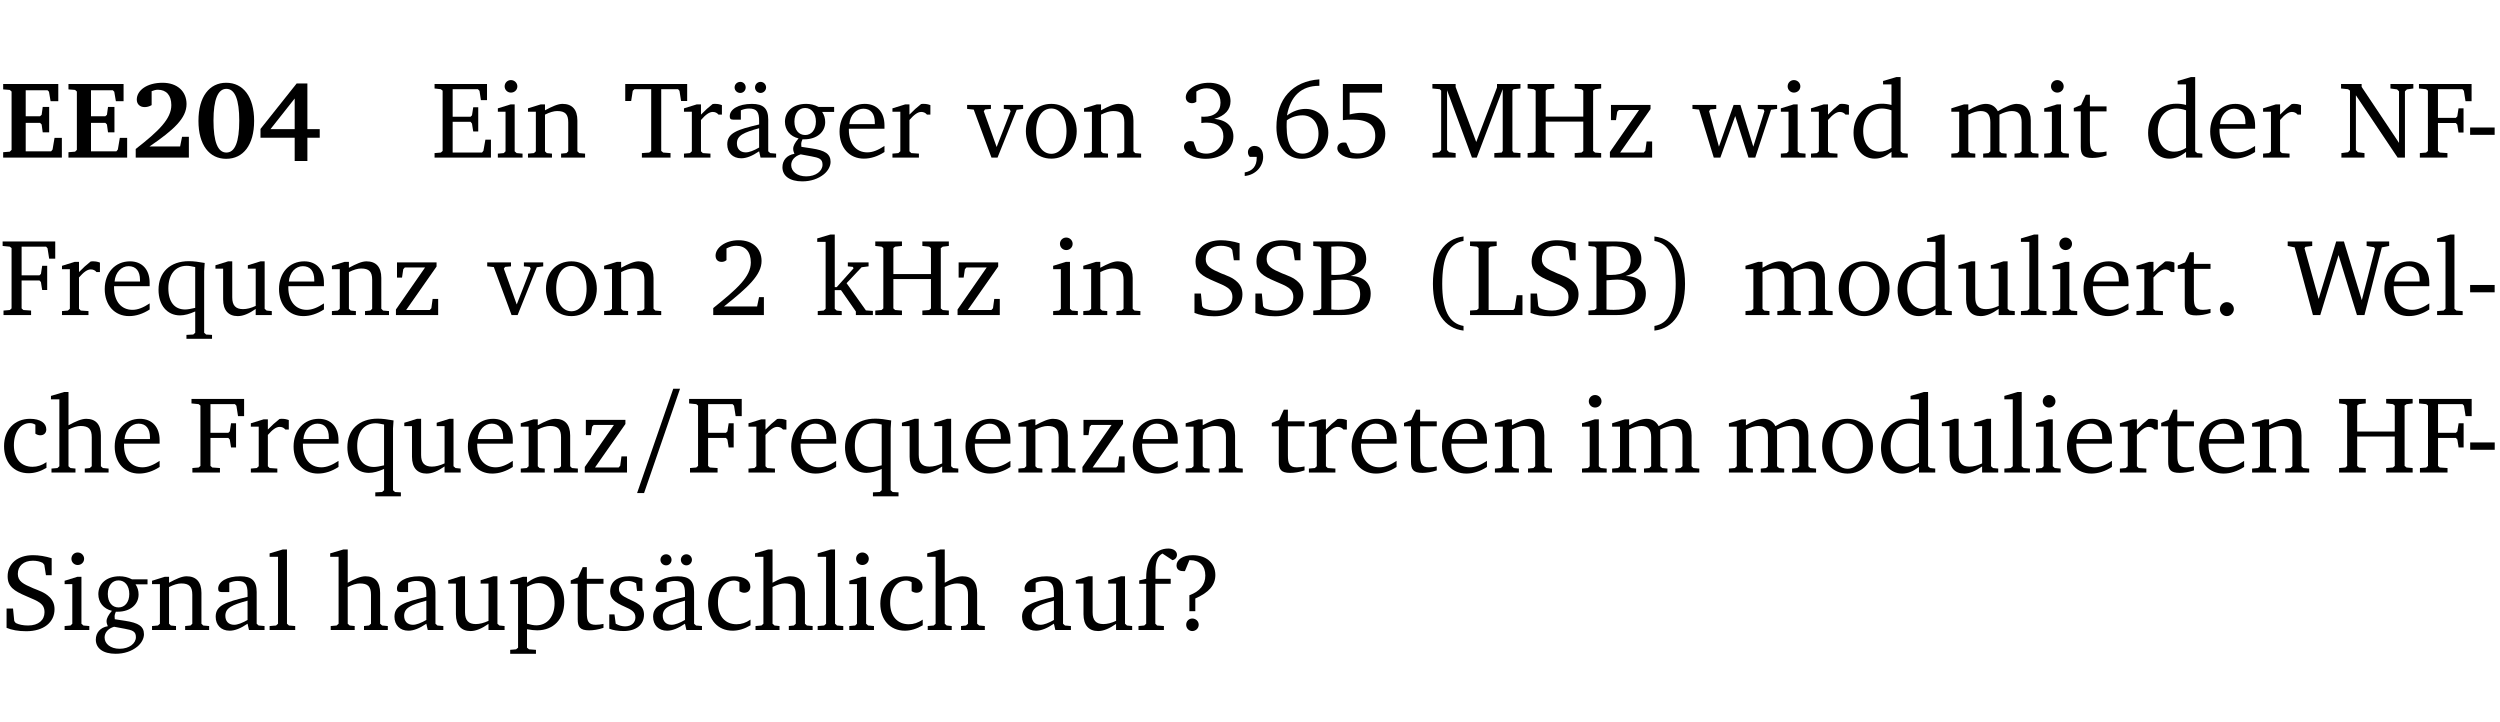 <?xml version="1.0" encoding="UTF-8" standalone="no"?>
<svg
   width="218.27pt"
   height="63.08pt"
   viewBox="0 0 218.27 63.08"
   version="1.2"
   id="svg518"
   sodipodi:docname="b51026ac813b.pdf"
   xmlns:inkscape="http://www.inkscape.org/namespaces/inkscape"
   xmlns:sodipodi="http://sodipodi.sourceforge.net/DTD/sodipodi-0.dtd"
   xmlns:xlink="http://www.w3.org/1999/xlink"
   xmlns="http://www.w3.org/2000/svg"
   xmlns:svg="http://www.w3.org/2000/svg">
  <sodipodi:namedview
     id="namedview520"
     pagecolor="#ffffff"
     bordercolor="#000000"
     borderopacity="0.25"
     inkscape:showpageshadow="2"
     inkscape:pageopacity="0.0"
     inkscape:pagecheckerboard="0"
     inkscape:deskcolor="#d1d1d1"
     inkscape:document-units="pt" />
  <defs
     id="defs157">
    <g
       id="g155">
      <symbol
         overflow="visible"
         id="glyph0-0">
        <path
           style="stroke:none"
           d=""
           id="path2" />
      </symbol>
      <symbol
         overflow="visible"
         id="glyph0-1">
        <path
           style="stroke:none"
           d="m 0.281,0 h 5.125 V -1.719 H 4.766 l -0.172,1.016 -0.125,0.156 H 2.25 V -3.031 H 3.5 l 0.141,0.141 0.094,0.688 h 0.562 v -2.219 h -0.562 l -0.094,0.688 L 3.5,-3.609 H 2.25 V -5.875 h 1.906 l 0.125,0.125 0.141,0.828 H 5.094 v -1.5 h -4.812 v 0.469 l 0.578,0.047 0.156,0.141 v 5.094 l -0.156,0.156 -0.578,0.047 z m 0,0"
           id="path5" />
      </symbol>
      <symbol
         overflow="visible"
         id="glyph0-2">
        <path
           style="stroke:none"
           d="m 1.656,-0.969 c 2.125,-1.453 3.234,-2.469 3.234,-3.703 0,-1.109 -0.812,-1.859 -2.094,-1.859 -1.375,0 -2.25,0.672 -2.25,1.469 0,0.391 0.266,0.656 0.688,0.656 0.188,0 0.391,-0.047 0.609,-0.172 v -1.219 c 0.188,-0.078 0.375,-0.125 0.547,-0.125 0.734,0 1.172,0.484 1.172,1.344 0,1.188 -1.078,2.25 -3.109,3.828 V 0 H 5.094 V -1.812 H 4.5 l -0.172,0.844 z m 0,0"
           id="path8" />
      </symbol>
      <symbol
         overflow="visible"
         id="glyph0-3">
        <path
           style="stroke:none"
           d="m 2.797,-6.531 c -1.469,0 -2.422,1.219 -2.422,3.328 0,2.109 0.953,3.312 2.422,3.312 1.484,0 2.438,-1.203 2.438,-3.312 0,-2.109 -0.953,-3.328 -2.438,-3.328 z M 2.812,-6 c 0.75,0 1.125,0.938 1.125,2.781 0,1.859 -0.375,2.781 -1.125,2.781 -0.75,0 -1.125,-0.938 -1.125,-2.797 C 1.688,-5.078 2.078,-6 2.812,-6 Z m 0,0"
           id="path11" />
      </symbol>
      <symbol
         overflow="visible"
         id="glyph0-4">
        <path
           style="stroke:none"
           d="M 3.391,-6.469 0.234,-2.5 v 0.766 H 3.219 v 2.031 h 1.109 v -2.031 H 5.406 v -0.75 H 4.328 V -6.469 Z m -0.172,1.312 v 2.672 H 1.109 Z m 0,0"
           id="path14" />
      </symbol>
      <symbol
         overflow="visible"
         id="glyph1-0">
        <path
           style="stroke:none"
           d=""
           id="path17" />
      </symbol>
      <symbol
         overflow="visible"
         id="glyph1-1">
        <path
           style="stroke:none"
           d="M 0.312,0 H 5.234 V -1.562 H 4.75 l -0.172,0.969 -0.125,0.156 h -2.562 V -3.125 h 1.562 l 0.125,0.156 0.109,0.688 H 4.125 V -4.391 H 3.688 l -0.109,0.703 -0.125,0.125 h -1.562 V -5.969 H 4.094 l 0.141,0.141 0.125,0.812 h 0.531 v -1.406 H 0.312 v 0.391 l 0.547,0.062 0.156,0.125 v 5.266 L 0.859,-0.438 0.312,-0.391 Z m 0,0"
           id="path20" />
      </symbol>
      <symbol
         overflow="visible"
         id="glyph1-2">
        <path
           style="stroke:none"
           d="m 1.469,-6.766 c -0.297,0 -0.547,0.234 -0.547,0.547 0,0.312 0.25,0.547 0.547,0.547 0.312,0 0.562,-0.234 0.562,-0.547 0,-0.297 -0.25,-0.547 -0.562,-0.547 z m -0.031,2.125 -1.109,0.344 V -4 H 1 v 3.453 L 0.844,-0.391 0.328,-0.344 V 0 h 2.156 V -0.344 L 1.969,-0.391 1.797,-0.547 v -4.094 z m 0,0"
           id="path23" />
      </symbol>
      <symbol
         overflow="visible"
         id="glyph1-3">
        <path
           style="stroke:none"
           d="M 0.281,0 H 2.375 V -0.344 L 1.922,-0.391 1.766,-0.547 V -3.75 c 0.406,-0.203 0.766,-0.312 1.062,-0.312 0.703,0 0.969,0.281 0.969,0.984 v 2.531 l -0.156,0.156 -0.469,0.047 V 0 h 2.094 V -0.344 L 4.75,-0.391 4.594,-0.547 v -2.688 c 0,-0.969 -0.469,-1.453 -1.297,-1.453 -0.406,0 -0.891,0.219 -1.531,0.562 v -0.516 h -0.375 L 0.281,-4.297 V -4 h 0.688 v 3.453 L 0.797,-0.391 0.281,-0.344 Z m 0,0"
           id="path26" />
      </symbol>
      <symbol
         overflow="visible"
         id="glyph1-4">
        <path
           style="stroke:none"
           d="M 0.156,-6.422 V -4.938 H 0.672 L 0.812,-5.828 0.953,-5.969 h 1.469 v 5.391 L 2.25,-0.438 1.609,-0.391 V 0 h 2.5 V -0.391 L 3.469,-0.438 3.297,-0.578 V -5.969 h 1.469 l 0.125,0.141 L 5.031,-4.938 H 5.562 v -1.484 z m 0,0"
           id="path29" />
      </symbol>
      <symbol
         overflow="visible"
         id="glyph1-5">
        <path
           style="stroke:none"
           d="m 0.281,0 h 2.312 V -0.344 L 1.922,-0.391 1.766,-0.547 V -3.281 c 0.391,-0.453 0.719,-0.703 1.031,-0.703 0.203,0 0.375,0.078 0.5,0.234 H 3.594 V -4.578 C 3.391,-4.656 3.219,-4.688 3.016,-4.688 c -0.078,0 -0.156,0 -0.234,0.016 C 2.438,-4.406 2.094,-4.094 1.766,-3.75 v -0.891 h -0.375 L 0.281,-4.297 V -4 h 0.688 v 3.453 L 0.797,-0.391 0.281,-0.344 Z m 0,0"
           id="path32" />
      </symbol>
      <symbol
         overflow="visible"
         id="glyph1-6">
        <path
           style="stroke:none"
           d="M 3.188,-0.547 3.312,0 H 4.672 V -0.344 L 4.156,-0.391 3.984,-0.547 V -3.312 c 0,-0.969 -0.422,-1.375 -1.422,-1.375 -1.203,0 -1.938,0.484 -1.938,1.078 0,0.219 0.078,0.297 0.297,0.297 H 1.594 V -4.125 c 0.25,-0.109 0.484,-0.156 0.719,-0.156 0.688,0 0.875,0.328 0.875,1.078 v 0.312 C 1.281,-2.438 0.406,-2.156 0.406,-1.156 c 0,0.719 0.469,1.219 1.219,1.219 0.453,0 0.969,-0.203 1.562,-0.609 z m 0,-0.328 C 2.719,-0.609 2.328,-0.453 2.016,-0.453 1.531,-0.453 1.25,-0.766 1.25,-1.234 1.25,-1.938 1.844,-2.188 3.188,-2.562 Z M 1.547,-6.609 c -0.281,0 -0.5,0.219 -0.5,0.484 0,0.266 0.219,0.484 0.5,0.484 0.266,0 0.469,-0.219 0.469,-0.484 0,-0.266 -0.203,-0.484 -0.469,-0.484 z m 1.766,0 c -0.266,0 -0.484,0.219 -0.484,0.484 0,0.266 0.219,0.484 0.484,0.484 0.266,0 0.484,-0.219 0.484,-0.484 0,-0.266 -0.219,-0.484 -0.484,-0.484 z m 0,0"
           id="path35" />
      </symbol>
      <symbol
         overflow="visible"
         id="glyph1-7">
        <path
           style="stroke:none"
           d="M 3.531,-4.422 C 3.172,-4.609 2.812,-4.688 2.453,-4.688 c -1.141,0 -1.859,0.641 -1.859,1.562 0,0.719 0.453,1.281 1.188,1.453 -0.312,0.359 -0.469,0.656 -0.469,0.906 0,0.156 0.047,0.297 0.109,0.438 C 0.766,-0.219 0.375,0.234 0.375,0.844 0.375,1.609 1.016,2.078 2.109,2.078 2.844,2.078 3.5,1.859 4,1.453 4.375,1.141 4.578,0.734 4.578,0.375 c 0,-0.703 -0.5,-1 -1.625,-1.172 L 2.031,-0.938 c 0,-0.109 -0.016,-0.188 -0.016,-0.234 0,-0.141 0.047,-0.297 0.109,-0.422 0.062,0 0.109,0 0.156,0 1.109,0 1.828,-0.641 1.828,-1.5 0,-0.328 -0.078,-0.609 -0.266,-0.891 h 1.047 v -0.438 z m -1.172,0.094 c 0.547,0 0.938,0.453 0.938,1.188 0,0.719 -0.391,1.172 -0.938,1.172 -0.562,0 -0.938,-0.453 -0.938,-1.172 0,-0.734 0.375,-1.188 0.938,-1.188 z M 1.969,-0.281 2.891,-0.109 C 3.562,0.016 3.875,0.109 3.875,0.625 c 0,0.547 -0.578,1.016 -1.422,1.016 -0.797,0 -1.312,-0.438 -1.312,-0.984 0,-0.422 0.297,-0.781 0.828,-0.938 z m 0,0"
           id="path38" />
      </symbol>
      <symbol
         overflow="visible"
         id="glyph1-8">
        <path
           style="stroke:none"
           d="m 4.281,-1.016 c -0.547,0.359 -1.016,0.562 -1.5,0.562 -0.969,0 -1.609,-0.734 -1.609,-1.953 0,-0.031 0,-0.078 0,-0.109 H 4.281 c 0,-0.109 0,-0.203 0,-0.297 0,-1.172 -0.672,-1.875 -1.719,-1.875 -1.281,0 -2.203,0.984 -2.203,2.422 0,1.406 0.859,2.359 2.125,2.359 0.609,0 1.219,-0.203 1.797,-0.578 z M 3.438,-2.922 H 1.219 c 0.062,-0.812 0.609,-1.344 1.219,-1.344 0.641,0 1,0.422 1,1.203 0,0.047 0,0.094 0,0.141 z m 0,0"
           id="path41" />
      </symbol>
      <symbol
         overflow="visible"
         id="glyph1-9">
        <path
           style="stroke:none"
           d="M -0.047,-4.594 V -4.25 L 0.531,-4.188 2.078,0 h 0.531 L 4.281,-4.172 4.844,-4.25 V -4.594 H 3.156 V -4.25 l 0.516,0.047 0.078,0.156 -1.219,3.125 -1.125,-3.125 0.109,-0.156 L 2.031,-4.25 v -0.344 z m 0,0"
           id="path44" />
      </symbol>
      <symbol
         overflow="visible"
         id="glyph1-10">
        <path
           style="stroke:none"
           d="m 2.578,-4.688 c -1.297,0 -2.219,0.953 -2.219,2.391 0,1.406 0.938,2.391 2.219,2.391 1.281,0 2.219,-0.984 2.219,-2.391 0,-1.422 -0.938,-2.391 -2.219,-2.391 z m 0,0.406 c 0.766,0 1.328,0.75 1.328,1.984 0,1.234 -0.562,1.969 -1.328,1.969 -0.766,0 -1.328,-0.75 -1.328,-1.969 0,-1.25 0.547,-1.984 1.328,-1.984 z m 0,0"
           id="path47" />
      </symbol>
      <symbol
         overflow="visible"
         id="glyph1-11">
        <path
           style="stroke:none"
           d="m 3.031,-3.375 c 0.938,-0.266 1.422,-0.812 1.422,-1.547 0,-0.969 -0.734,-1.609 -1.875,-1.609 -1.203,0 -2.031,0.641 -2.031,1.266 0,0.312 0.219,0.516 0.531,0.516 0.141,0 0.266,-0.031 0.391,-0.125 v -0.891 c 0.266,-0.188 0.562,-0.281 0.906,-0.281 0.734,0 1.203,0.484 1.203,1.25 0,0.766 -0.516,1.234 -1.469,1.234 -0.078,0 -0.141,-0.016 -0.203,-0.016 v 0.562 c 0.172,-0.031 0.344,-0.031 0.5,-0.031 0.922,0 1.422,0.438 1.422,1.188 0,0.859 -0.641,1.516 -1.5,1.516 -0.297,0 -0.562,-0.078 -0.812,-0.234 L 1.219,-1.391 C 1.109,-1.422 1.016,-1.438 0.922,-1.438 c -0.297,0 -0.531,0.219 -0.531,0.484 0,0.5 0.75,1.062 1.891,1.062 1.484,0 2.422,-0.875 2.422,-1.953 0,-0.859 -0.609,-1.453 -1.672,-1.531 z m 0,0"
           id="path50" />
      </symbol>
      <symbol
         overflow="visible"
         id="glyph1-12">
        <path
           style="stroke:none"
           d="m 0.375,1.609 c 0.969,-0.094 1.609,-0.844 1.609,-1.672 0,-0.609 -0.281,-0.953 -0.766,-0.953 -0.312,0 -0.562,0.219 -0.562,0.531 0,0.172 0.047,0.297 0.156,0.422 h 0.609 c 0,0.031 0,0.078 0,0.094 0,0.703 -0.344,1.141 -1.047,1.266 z m 0,0"
           id="path53" />
      </symbol>
      <symbol
         overflow="visible"
         id="glyph1-13">
        <path
           style="stroke:none"
           d="m 4.234,-6.828 c -2.344,0.156 -3.75,1.734 -3.75,4.172 0,1.734 0.938,2.766 2.219,2.766 1.312,0 2.312,-0.984 2.312,-2.281 0,-1.219 -0.844,-2.078 -1.984,-2.078 -0.562,0 -1.125,0.203 -1.625,0.578 0.297,-1.703 1.266,-2.594 2.797,-2.594 0.016,0 0.031,0 0.031,0 z M 1.391,-3.25 c 0.391,-0.281 0.859,-0.438 1.375,-0.438 0.812,0 1.391,0.625 1.391,1.609 0,1 -0.578,1.734 -1.375,1.734 -0.891,0 -1.406,-0.797 -1.406,-2.328 0,-0.172 0,-0.375 0.016,-0.578 z m 0,0"
           id="path56" />
      </symbol>
      <symbol
         overflow="visible"
         id="glyph1-14">
        <path
           style="stroke:none"
           d="m 0.969,-6.422 v 3.156 C 1.172,-3.297 1.453,-3.312 1.812,-3.312 c 1.328,0 1.984,0.438 1.984,1.422 0,0.891 -0.609,1.531 -1.516,1.531 -0.203,0 -0.422,-0.031 -0.641,-0.109 l -0.375,-0.828 C 1.172,-1.312 1.094,-1.312 1.031,-1.312 c -0.328,0 -0.547,0.203 -0.547,0.5 0,0.453 0.656,0.906 1.641,0.906 1.562,0 2.547,-0.938 2.547,-2.172 0,-1.094 -0.812,-1.828 -2.094,-1.828 -0.297,0 -0.641,0.047 -1.016,0.141 v -1.906 h 2.828 v -0.75 z m 0,0"
           id="path59" />
      </symbol>
      <symbol
         overflow="visible"
         id="glyph1-15">
        <path
           style="stroke:none"
           d="M 0.297,0 H 2.312 V -0.391 L 1.734,-0.469 1.562,-0.656 V -5.875 L 3.734,0 H 4.156 l 2.266,-5.969 v 5.391 L 6.328,-0.438 5.688,-0.391 V 0 H 7.969 V -0.391 L 7.375,-0.438 7.266,-0.578 V -5.844 L 7.375,-5.969 7.969,-6.031 V -6.422 H 5.922 V -6.125 L 4.109,-1.359 2.312,-6.156 V -6.422 H 0.281 v 0.391 l 0.641,0.062 0.125,0.125 v 5.188 L 0.875,-0.469 0.297,-0.391 Z m 0,0"
           id="path62" />
      </symbol>
      <symbol
         overflow="visible"
         id="glyph1-16">
        <path
           style="stroke:none"
           d="m 0.312,-6.422 v 0.391 l 0.547,0.062 0.156,0.125 v 5.266 L 0.859,-0.438 0.312,-0.391 V 0 H 2.641 V -0.391 L 2.047,-0.438 1.891,-0.578 v -2.562 h 3.281 v 2.562 L 5.016,-0.438 4.422,-0.391 V 0 h 2.312 V -0.391 L 6.203,-0.438 6.031,-0.578 V -5.844 l 0.172,-0.125 0.531,-0.062 v -0.391 h -2.312 v 0.391 l 0.594,0.062 0.156,0.125 v 2.266 H 1.891 V -5.844 l 0.156,-0.125 0.594,-0.062 v -0.391 z m 0,0"
           id="path65" />
      </symbol>
      <symbol
         overflow="visible"
         id="glyph1-17">
        <path
           style="stroke:none"
           d="M 0.438,0 H 4.125 V -1.406 H 3.641 L 3.531,-0.594 3.391,-0.438 h -2.062 l 2.656,-3.797 V -4.594 H 0.531 v 1.328 h 0.438 L 1.078,-4 1.219,-4.156 H 2.984 L 0.438,-0.484 Z m 0,0"
           id="path68" />
      </symbol>
      <symbol
         overflow="visible"
         id="glyph1-18">
        <path
           style="stroke:none"
           d="M -0.016,-4.594 V -4.25 L 0.562,-4.188 1.844,0 H 2.422 L 3.719,-3.625 4.875,0 H 5.469 L 6.844,-4.172 7.375,-4.25 V -4.594 H 5.688 V -4.25 l 0.516,0.047 0.062,0.156 -0.969,3.094 -1.125,-3.641 H 3.578 L 2.297,-0.953 1.438,-4.047 1.547,-4.203 2.062,-4.25 v -0.344 z m 0,0"
           id="path71" />
      </symbol>
      <symbol
         overflow="visible"
         id="glyph1-19">
        <path
           style="stroke:none"
           d="M 3.656,-6.391 V -4.594 C 3.359,-4.672 3.078,-4.703 2.812,-4.703 c -1.453,0 -2.469,1.016 -2.469,2.547 0,1.344 0.797,2.25 1.844,2.25 0.531,0 0.984,-0.203 1.469,-0.594 V 0 H 5.078 V -0.344 L 4.625,-0.391 4.453,-0.547 V -7.031 H 4.094 L 2.922,-6.688 v 0.297 z m 0,5.547 C 3.312,-0.625 2.969,-0.516 2.625,-0.516 c -0.859,0 -1.438,-0.672 -1.438,-1.797 0,-1.203 0.672,-1.969 1.641,-1.969 0.219,0 0.516,0.047 0.828,0.156 z m 0,0"
           id="path74" />
      </symbol>
      <symbol
         overflow="visible"
         id="glyph1-20">
        <path
           style="stroke:none"
           d="M 4.344,-4.047 C 4.125,-4.469 3.766,-4.688 3.297,-4.688 c -0.406,0 -0.906,0.188 -1.531,0.562 v -0.516 h -0.375 L 0.281,-4.297 V -4 h 0.688 v 3.453 L 0.797,-0.391 0.281,-0.344 V 0 H 2.375 V -0.344 L 1.922,-0.391 1.766,-0.547 V -3.75 C 2.188,-3.953 2.531,-4.062 2.844,-4.062 c 0.578,0 0.844,0.312 0.844,0.984 v 2.531 L 3.531,-0.391 3.062,-0.344 V 0 H 5.109 V -0.344 L 4.656,-0.391 4.484,-0.547 V -3.75 c 0.406,-0.203 0.781,-0.312 1.078,-0.312 0.594,0 0.859,0.312 0.859,0.984 v 2.531 L 6.25,-0.391 5.797,-0.344 V 0 h 2.094 V -0.344 L 7.375,-0.391 7.219,-0.547 v -2.688 c 0,-0.953 -0.484,-1.453 -1.234,-1.453 -0.375,0 -0.922,0.219 -1.641,0.641 z m 0,0"
           id="path77" />
      </symbol>
      <symbol
         overflow="visible"
         id="glyph1-21">
        <path
           style="stroke:none"
           d="m 0.844,-4.031 v 3.094 c 0,0.672 0.203,0.969 1,0.969 0.359,0 0.797,-0.062 1.25,-0.219 v -0.344 c -0.219,0.047 -0.438,0.078 -0.672,0.078 -0.656,0 -0.781,-0.328 -0.781,-1.047 V -4.031 H 3.094 v -0.438 H 1.641 V -5.484 H 1.281 L 0.875,-4.594 0.234,-4.328 v 0.297 z m 0,0"
           id="path80" />
      </symbol>
      <symbol
         overflow="visible"
         id="glyph1-22">
        <path
           style="stroke:none"
           d="M 0.281,0 H 2.297 V -0.391 L 1.719,-0.469 1.547,-0.656 V -5.438 L 5.188,0 H 5.828 V -5.781 L 6,-5.953 6.562,-6.031 v -0.391 h -2 V -6.031 L 5.141,-5.953 5.312,-5.781 v 4.5 L 2.047,-6.172 v -0.25 H 0.25 v 0.391 l 0.609,0.062 0.172,0.125 v 5.188 l -0.172,0.188 -0.578,0.078 z m 0,0"
           id="path83" />
      </symbol>
      <symbol
         overflow="visible"
         id="glyph1-23">
        <path
           style="stroke:none"
           d="M 0.312,0 H 2.719 V -0.391 L 2.047,-0.438 1.891,-0.578 v -2.438 h 1.562 L 3.578,-2.875 3.688,-2.188 H 4.125 V -4.297 H 3.688 l -0.109,0.703 -0.125,0.125 h -1.562 v -2.5 H 4.031 l 0.125,0.141 0.141,0.906 h 0.531 v -1.5 h -4.594 v 0.391 l 0.625,0.062 0.156,0.125 v 5.266 L 0.859,-0.438 0.312,-0.391 Z m 0,0"
           id="path86" />
      </symbol>
      <symbol
         overflow="visible"
         id="glyph1-24">
        <path
           style="stroke:none"
           d="m 0.453,-2.625 v 0.641 H 2.594 V -2.625 Z m 0,0"
           id="path89" />
      </symbol>
      <symbol
         overflow="visible"
         id="glyph1-25">
        <path
           style="stroke:none"
           d="m 4.391,-4.547 c -0.516,-0.094 -0.969,-0.156 -1.375,-0.156 -1.641,0 -2.656,0.969 -2.656,2.5 0,1.359 0.766,2.234 1.875,2.234 0.406,0 0.828,-0.125 1.328,-0.344 v 1.859 l -0.172,0.156 -0.594,0.031 v 0.344 H 5.031 V 1.734 L 4.516,1.703 4.344,1.547 V -3.844 c 0,-0.094 0.031,-0.328 0.047,-0.703 z M 3.562,-4.188 v 3.562 c -0.391,0.094 -0.672,0.141 -0.891,0.141 -0.906,0 -1.453,-0.656 -1.453,-1.844 0,-1.234 0.625,-1.969 1.609,-1.969 0.203,0 0.438,0.047 0.734,0.109 z m 0,0"
           id="path92" />
      </symbol>
      <symbol
         overflow="visible"
         id="glyph1-26">
        <path
           style="stroke:none"
           d="M 1.359,-4.688 0.25,-4.344 v 0.297 H 0.922 V -1.375 c 0,0.969 0.469,1.469 1.281,1.469 0.469,0 0.984,-0.219 1.562,-0.625 V 0 h 1.406 V -0.344 L 4.719,-0.391 4.547,-0.547 V -4.688 H 4.188 l -1.109,0.344 v 0.297 h 0.688 v 3.25 C 3.359,-0.609 3,-0.516 2.656,-0.516 c -0.641,0 -0.938,-0.328 -0.938,-1.016 V -4.688 Z m 0,0"
           id="path95" />
      </symbol>
      <symbol
         overflow="visible"
         id="glyph1-27">
        <path
           style="stroke:none"
           d="m 1.344,-0.75 c 2.125,-1.688 3.281,-2.766 3.281,-3.969 0,-1.078 -0.766,-1.812 -2,-1.812 -1.188,0 -2.016,0.672 -2.016,1.344 0,0.328 0.188,0.547 0.531,0.547 0.156,0 0.297,-0.047 0.422,-0.156 V -5.812 c 0.297,-0.156 0.562,-0.234 0.859,-0.234 0.797,0 1.266,0.531 1.266,1.453 0,1.25 -1.188,2.297 -3.281,3.984 V 0 H 4.828 V -1.562 H 4.406 L 4.234,-0.75 Z m 0,0"
           id="path98" />
      </symbol>
      <symbol
         overflow="visible"
         id="glyph1-28">
        <path
           style="stroke:none"
           d="m 0.234,0 h 2.094 v -0.344 l -0.438,-0.047 -0.172,-0.156 v -1.625 H 2.266 L 3.562,-0.312 V 0 H 5.047 V -0.359 L 4.438,-0.406 2.75,-2.781 4.062,-4.172 4.672,-4.25 v -0.344 h -1.812 V -4.25 l 0.438,0.047 0.062,0.125 -1.469,1.641 H 1.719 v -4.594 h -0.375 L 0.188,-6.688 v 0.297 h 0.734 v 5.844 L 0.75,-0.391 0.234,-0.344 Z m 0,0"
           id="path101" />
      </symbol>
      <symbol
         overflow="visible"
         id="glyph1-29">
        <path
           style="stroke:none"
           d="m 0.578,-0.188 c 0.438,0.188 1.031,0.297 1.719,0.297 1.531,0 2.469,-0.781 2.469,-1.922 0,-0.422 -0.141,-0.766 -0.422,-1.047 -0.438,-0.438 -0.953,-0.578 -1.438,-0.781 -0.875,-0.375 -1.344,-0.609 -1.344,-1.25 0,-0.703 0.5,-1.156 1.312,-1.156 0.328,0 0.609,0.062 0.859,0.188 L 3.875,-5.688 4.016,-4.781 h 0.5 V -6.266 C 3.953,-6.438 3.406,-6.531 2.891,-6.531 c -1.359,0 -2.219,0.75 -2.219,1.844 0,0.922 0.562,1.281 1.625,1.734 1.047,0.453 1.594,0.625 1.594,1.406 0,0.672 -0.516,1.156 -1.438,1.156 -0.438,0 -0.797,-0.078 -1.078,-0.219 L 1.25,-0.781 1.141,-1.875 h -0.562 z m 0,0"
           id="path104" />
      </symbol>
      <symbol
         overflow="visible"
         id="glyph1-30">
        <path
           style="stroke:none"
           d="m 0.312,-6.422 v 0.391 l 0.547,0.062 0.156,0.125 v 5.266 L 0.859,-0.438 0.312,-0.391 V 0 h 2.531 c 1.625,0 2.484,-0.672 2.484,-1.875 0,-0.938 -0.641,-1.516 -1.766,-1.531 0.906,-0.25 1.375,-0.734 1.375,-1.469 0,-1.047 -0.719,-1.547 -2.188,-1.547 z m 1.578,2.906 V -5.969 C 2.125,-5.969 2.297,-6 2.422,-6 3.484,-6 4,-5.609 4,-4.828 4,-3.906 3.438,-3.5 2.25,-3.5 c -0.125,0 -0.234,0 -0.359,-0.016 z m 0,3.031 V -3.031 c 0.359,-0.031 0.688,-0.062 0.938,-0.062 1.047,0 1.578,0.422 1.578,1.281 0,0.969 -0.594,1.359 -1.875,1.359 -0.203,0 -0.422,0 -0.641,-0.031 z m 0,0"
           id="path107" />
      </symbol>
      <symbol
         overflow="visible"
         id="glyph1-31">
        <path
           style="stroke:none"
           d="M 3.688,-6.859 C 1.984,-6.656 1.016,-5.219 1.016,-2.719 c 0,2.438 1.016,3.891 2.672,4.078 V 0.953 C 2.406,0.734 1.828,-0.469 1.828,-2.719 c 0,-2.297 0.547,-3.516 1.859,-3.75 z m 0,0"
           id="path110" />
      </symbol>
      <symbol
         overflow="visible"
         id="glyph1-32">
        <path
           style="stroke:none"
           d="M 0.266,0 H 4.844 v -1.734 h -0.5 l -0.172,1.141 -0.125,0.156 h -2.156 v -5.406 l 0.156,-0.125 0.547,-0.062 V -6.422 H 0.266 v 0.391 l 0.594,0.062 0.156,0.125 v 5.266 l -0.156,0.141 -0.594,0.047 z m 0,0"
           id="path113" />
      </symbol>
      <symbol
         overflow="visible"
         id="glyph1-33">
        <path
           style="stroke:none"
           d="m 0.297,-6.859 v 0.391 c 1.312,0.234 1.859,1.453 1.859,3.75 0,2.25 -0.578,3.453 -1.859,3.672 v 0.406 c 1.656,-0.188 2.672,-1.641 2.672,-4.078 0,-2.5 -0.969,-3.938 -2.672,-4.141 z m 0,0"
           id="path116" />
      </symbol>
      <symbol
         overflow="visible"
         id="glyph1-34">
        <path
           style="stroke:none"
           d="M 0.266,0 H 2.5 V -0.344 L 1.953,-0.391 1.781,-0.547 V -7.031 H 1.422 l -1.156,0.344 v 0.297 H 1 v 5.844 l -0.172,0.156 -0.562,0.047 z m 0,0"
           id="path119" />
      </symbol>
      <symbol
         overflow="visible"
         id="glyph1-35">
        <path
           style="stroke:none"
           d="M 1.328,-1.125 C 1,-1.125 0.719,-0.859 0.719,-0.516 0.719,-0.172 1,0.094 1.328,0.094 1.656,0.094 1.938,-0.188 1.938,-0.516 1.938,-0.859 1.656,-1.125 1.328,-1.125 Z m 0,0"
           id="path122" />
      </symbol>
      <symbol
         overflow="visible"
         id="glyph1-36">
        <path
           style="stroke:none"
           d="M 2.203,0 H 2.844 L 4.438,-5.234 6.047,0 h 0.656 l 1.516,-5.906 0.641,-0.125 v -0.391 h -1.969 v 0.391 l 0.641,0.109 0.094,0.141 -1.156,4.484 -1.562,-5.125 H 4.234 l -1.531,5.016 -1.234,-4.422 0.078,-0.125 0.594,-0.078 V -6.422 H 0 v 0.391 l 0.609,0.125 z m 0,0"
           id="path125" />
      </symbol>
      <symbol
         overflow="visible"
         id="glyph1-37">
        <path
           style="stroke:none"
           d="m 4.062,-0.406 v -0.5 C 3.656,-0.625 3.266,-0.5 2.844,-0.5 c -0.984,0 -1.625,-0.688 -1.625,-1.875 0,-1.203 0.594,-1.938 1.406,-1.938 0.172,0 0.312,0.047 0.469,0.141 v 0.781 C 3.234,-3.297 3.375,-3.25 3.516,-3.25 c 0.328,0 0.531,-0.203 0.531,-0.516 C 4.047,-4.312 3.531,-4.688 2.625,-4.688 c -1.344,0 -2.266,0.953 -2.266,2.391 0,1.406 0.844,2.359 2.141,2.359 0.516,0 1.031,-0.156 1.562,-0.469 z m 0,0"
           id="path128" />
      </symbol>
      <symbol
         overflow="visible"
         id="glyph1-38">
        <path
           style="stroke:none"
           d="M 1.344,-7.031 0.188,-6.688 v 0.297 h 0.734 v 5.844 L 0.75,-0.391 0.234,-0.344 V 0 h 2.094 V -0.344 L 1.891,-0.391 1.719,-0.547 V -3.75 c 0.406,-0.203 0.766,-0.312 1.062,-0.312 0.703,0 0.969,0.281 0.969,0.984 v 2.531 l -0.172,0.156 -0.438,0.047 V 0 H 5.219 v -0.344 l -0.5,-0.047 -0.172,-0.156 v -2.688 c 0,-0.969 -0.453,-1.453 -1.281,-1.453 -0.422,0 -0.906,0.219 -1.547,0.562 v -2.906 z m 0,0"
           id="path131" />
      </symbol>
      <symbol
         overflow="visible"
         id="glyph1-39">
        <path
           style="stroke:none"
           d="M 3.188,-0.547 3.312,0 H 4.672 V -0.344 L 4.156,-0.391 3.984,-0.547 V -3.312 c 0,-0.969 -0.422,-1.375 -1.422,-1.375 -1.203,0 -1.938,0.484 -1.938,1.078 0,0.219 0.078,0.297 0.297,0.297 H 1.594 V -4.125 c 0.25,-0.109 0.484,-0.156 0.719,-0.156 0.688,0 0.875,0.328 0.875,1.078 v 0.312 C 1.281,-2.438 0.406,-2.156 0.406,-1.156 c 0,0.719 0.469,1.219 1.219,1.219 0.453,0 0.969,-0.203 1.562,-0.609 z m 0,-0.328 C 2.719,-0.609 2.328,-0.453 2.016,-0.453 1.531,-0.453 1.25,-0.766 1.25,-1.234 1.25,-1.938 1.844,-2.188 3.188,-2.562 Z m 0,0"
           id="path134" />
      </symbol>
      <symbol
         overflow="visible"
         id="glyph1-40">
        <path
           style="stroke:none"
           d="m 0.219,2.078 h 2.25 V 1.734 L 1.859,1.688 1.688,1.547 V -0.062 C 2.047,0 2.344,0.031 2.578,0.031 4,0.031 4.938,-0.953 4.938,-2.453 4.938,-3.797 4.156,-4.688 3.094,-4.688 2.656,-4.688 2.203,-4.5 1.688,-4.125 V -4.641 H 1.328 L 0.219,-4.297 V -4 h 0.688 V 1.547 L 0.734,1.688 0.219,1.734 Z m 1.469,-2.625 v -3.219 c 0.375,-0.219 0.688,-0.328 1.016,-0.328 0.828,0 1.391,0.656 1.391,1.766 0,1.172 -0.656,1.922 -1.594,1.922 -0.219,0 -0.484,-0.047 -0.812,-0.141 z m 0,0"
           id="path137" />
      </symbol>
      <symbol
         overflow="visible"
         id="glyph1-41">
        <path
           style="stroke:none"
           d="M 3.297,-4.484 C 2.969,-4.625 2.594,-4.688 2.172,-4.688 c -1.094,0 -1.688,0.484 -1.688,1.328 0,0.641 0.422,0.953 1.234,1.312 0.625,0.281 0.969,0.453 0.969,0.953 0,0.453 -0.344,0.781 -0.906,0.781 -0.266,0 -0.531,-0.078 -0.812,-0.234 l -0.109,-0.812 H 0.406 v 1.25 c 0.328,0.125 0.75,0.203 1.234,0.203 1.125,0 1.797,-0.547 1.797,-1.438 0,-0.359 -0.141,-0.641 -0.375,-0.828 -0.312,-0.25 -0.672,-0.391 -1,-0.547 C 1.516,-2.984 1.25,-3.188 1.25,-3.594 c 0,-0.438 0.281,-0.688 0.781,-0.688 0.234,0 0.469,0.062 0.719,0.203 l 0.078,0.672 h 0.469 z m 0,0"
           id="path140" />
      </symbol>
      <symbol
         overflow="visible"
         id="glyph1-42">
        <path
           style="stroke:none"
           d="M 0.281,0 H 2.5 V -0.344 L 1.906,-0.391 1.75,-0.547 V -4.031 h 1.344 v -0.438 H 1.766 v -0.703 c 0,-0.797 0.203,-1.297 0.609,-1.5 L 3.25,-6.094 c 0.25,-0.062 0.391,-0.25 0.391,-0.469 0,-0.312 -0.297,-0.547 -0.75,-0.547 -1.125,0 -1.938,0.938 -1.938,2.531 0,0.031 0,0.062 0,0.109 L 0.344,-4.328 v 0.297 h 0.609 v 3.484 l -0.172,0.156 -0.5,0.047 z m 0,0"
           id="path143" />
      </symbol>
      <symbol
         overflow="visible"
         id="glyph1-43">
        <path
           style="stroke:none"
           d="m 2.172,-2.75 c 1.172,-0.516 1.75,-1.156 1.75,-2.047 0,-1.031 -0.766,-1.734 -1.984,-1.734 -0.859,0 -1.406,0.406 -1.406,0.891 0,0.312 0.203,0.5 0.562,0.5 0.062,0 0.125,0 0.172,0 L 1.656,-6.094 c 0.031,0 0.031,0 0.062,0 0.844,0 1.328,0.5 1.328,1.344 0,0.797 -0.469,1.375 -1.391,1.719 v 1.391 H 2.172 Z M 1.906,-1 C 1.609,-1 1.375,-0.766 1.375,-0.453 c 0,0.297 0.234,0.547 0.531,0.547 0.312,0 0.562,-0.25 0.562,-0.547 C 2.469,-0.766 2.219,-1 1.906,-1 Z m 0,0"
           id="path146" />
      </symbol>
      <symbol
         overflow="visible"
         id="glyph2-0">
        <path
           style="stroke:none"
           d=""
           id="path149" />
      </symbol>
      <symbol
         overflow="visible"
         id="glyph2-1">
        <path
           style="stroke:none"
           d="M 4.281,-7.312 H 3.688 L 0.531,1.797 h 0.609 z m 0,0"
           id="path152" />
      </symbol>
    </g>
  </defs>
  <g
     id="surface1"
     transform="translate(-46.777,-104.995)">
    <path
       style="fill:none;stroke:#000000;stroke-width:0.01;stroke-linecap:butt;stroke-linejoin:miter;stroke-miterlimit:10;stroke-opacity:0.01"
       d="M 3.4375e-4,-0.001 H 218.27"
       transform="matrix(1,0,0,-1,46.777,104.999)"
       id="path159" />
    <g
       style="fill:#000000;fill-opacity:1"
       id="g171">
      <use
         xlink:href="#glyph0-1"
         x="46.772"
         y="118.752"
         id="use161" />
      <use
         xlink:href="#glyph0-1"
         x="52.472"
         y="118.752"
         id="use163" />
      <use
         xlink:href="#glyph0-2"
         x="58.173"
         y="118.752"
         id="use165" />
      <use
         xlink:href="#glyph0-3"
         x="63.729"
         y="118.752"
         id="use167" />
      <use
         xlink:href="#glyph0-4"
         x="69.286"
         y="118.752"
         id="use169" />
    </g>
    <g
       style="fill:#000000;fill-opacity:1"
       id="g179">
      <use
         xlink:href="#glyph1-1"
         x="84.406"
         y="118.752"
         id="use173" />
      <use
         xlink:href="#glyph1-2"
         x="89.915"
         y="118.752"
         id="use175" />
      <use
         xlink:href="#glyph1-3"
         x="92.593"
         y="118.752"
         id="use177" />
    </g>
    <g
       style="fill:#000000;fill-opacity:1"
       id="g183">
      <use
         xlink:href="#glyph1-4"
         x="101.21"
         y="118.752"
         id="use181" />
    </g>
    <g
       style="fill:#000000;fill-opacity:1"
       id="g195">
      <use
         xlink:href="#glyph1-5"
         x="106.212"
         y="118.752"
         id="use185" />
      <use
         xlink:href="#glyph1-6"
         x="109.866"
         y="118.752"
         id="use187" />
      <use
         xlink:href="#glyph1-7"
         x="114.715"
         y="118.752"
         id="use189" />
      <use
         xlink:href="#glyph1-8"
         x="119.717"
         y="118.752"
         id="use191" />
      <use
         xlink:href="#glyph1-5"
         x="124.413"
         y="118.752"
         id="use193" />
    </g>
    <g
       style="fill:#000000;fill-opacity:1"
       id="g203">
      <use
         xlink:href="#glyph1-9"
         x="131.261"
         y="118.752"
         id="use197" />
      <use
         xlink:href="#glyph1-10"
         x="135.986"
         y="118.752"
         id="use199" />
      <use
         xlink:href="#glyph1-3"
         x="141.141"
         y="118.752"
         id="use201" />
    </g>
    <g
       style="fill:#000000;fill-opacity:1"
       id="g213">
      <use
         xlink:href="#glyph1-11"
         x="149.758"
         y="118.752"
         id="use205" />
      <use
         xlink:href="#glyph1-12"
         x="155.076"
         y="118.752"
         id="use207" />
      <use
         xlink:href="#glyph1-13"
         x="157.735"
         y="118.752"
         id="use209" />
      <use
         xlink:href="#glyph1-14"
         x="163.052"
         y="118.752"
         id="use211" />
    </g>
    <g
       style="fill:#000000;fill-opacity:1"
       id="g221">
      <use
         xlink:href="#glyph1-15"
         x="171.555"
         y="118.752"
         id="use215" />
      <use
         xlink:href="#glyph1-16"
         x="179.838"
         y="118.752"
         id="use217" />
      <use
         xlink:href="#glyph1-17"
         x="186.896"
         y="118.752"
         id="use219" />
    </g>
    <g
       style="fill:#000000;fill-opacity:1"
       id="g231">
      <use
         xlink:href="#glyph1-18"
         x="194.557"
         y="118.752"
         id="use223" />
      <use
         xlink:href="#glyph1-2"
         x="201.931"
         y="118.752"
         id="use225" />
      <use
         xlink:href="#glyph1-5"
         x="204.609"
         y="118.752"
         id="use227" />
      <use
         xlink:href="#glyph1-19"
         x="208.262"
         y="118.752"
         id="use229" />
    </g>
    <g
       style="fill:#000000;fill-opacity:1"
       id="g239">
      <use
         xlink:href="#glyph1-20"
         x="216.861"
         y="118.752"
         id="use233" />
      <use
         xlink:href="#glyph1-2"
         x="224.923"
         y="118.752"
         id="use235" />
      <use
         xlink:href="#glyph1-21"
         x="227.601"
         y="118.752"
         id="use237" />
    </g>
    <g
       style="fill:#000000;fill-opacity:1"
       id="g247">
      <use
         xlink:href="#glyph1-19"
         x="233.981"
         y="118.752"
         id="use241" />
      <use
         xlink:href="#glyph1-8"
         x="239.384"
         y="118.752"
         id="use243" />
      <use
         xlink:href="#glyph1-5"
         x="244.08"
         y="118.752"
         id="use245" />
    </g>
    <g
       style="fill:#000000;fill-opacity:1"
       id="g253">
      <use
         xlink:href="#glyph1-22"
         x="250.919"
         y="118.752"
         id="use249" />
      <use
         xlink:href="#glyph1-23"
         x="257.738"
         y="118.752"
         id="use251" />
    </g>
    <g
       style="fill:#000000;fill-opacity:1"
       id="g257">
      <use
         xlink:href="#glyph1-24"
         x="261.985"
         y="118.752"
         id="use255" />
    </g>
    <g
       style="fill:#000000;fill-opacity:1"
       id="g275">
      <use
         xlink:href="#glyph1-23"
         x="46.772"
         y="132.5"
         id="use259" />
      <use
         xlink:href="#glyph1-5"
         x="51.908"
         y="132.5"
         id="use261" />
      <use
         xlink:href="#glyph1-8"
         x="55.562"
         y="132.5"
         id="use263" />
      <use
         xlink:href="#glyph1-25"
         x="60.258"
         y="132.5"
         id="use265" />
      <use
         xlink:href="#glyph1-26"
         x="65.336"
         y="132.5"
         id="use267" />
      <use
         xlink:href="#glyph1-8"
         x="70.778"
         y="132.5"
         id="use269" />
      <use
         xlink:href="#glyph1-3"
         x="75.474"
         y="132.5"
         id="use271" />
      <use
         xlink:href="#glyph1-17"
         x="80.907"
         y="132.5"
         id="use273" />
    </g>
    <g
       style="fill:#000000;fill-opacity:1"
       id="g283">
      <use
         xlink:href="#glyph1-9"
         x="89.361"
         y="132.5"
         id="use277" />
      <use
         xlink:href="#glyph1-10"
         x="94.086"
         y="132.5"
         id="use279" />
      <use
         xlink:href="#glyph1-3"
         x="99.241"
         y="132.5"
         id="use281" />
    </g>
    <g
       style="fill:#000000;fill-opacity:1"
       id="g287">
      <use
         xlink:href="#glyph1-27"
         x="108.643"
         y="132.5"
         id="use285" />
    </g>
    <g
       style="fill:#000000;fill-opacity:1"
       id="g295">
      <use
         xlink:href="#glyph1-28"
         x="117.939"
         y="132.5"
         id="use289" />
      <use
         xlink:href="#glyph1-16"
         x="122.884"
         y="132.5"
         id="use291" />
      <use
         xlink:href="#glyph1-17"
         x="129.942"
         y="132.5"
         id="use293" />
    </g>
    <g
       style="fill:#000000;fill-opacity:1"
       id="g301">
      <use
         xlink:href="#glyph1-2"
         x="138.397"
         y="132.5"
         id="use297" />
      <use
         xlink:href="#glyph1-3"
         x="141.075"
         y="132.5"
         id="use299" />
    </g>
    <g
       style="fill:#000000;fill-opacity:1"
       id="g309">
      <use
         xlink:href="#glyph1-29"
         x="150.486"
         y="132.5"
         id="use303" />
      <use
         xlink:href="#glyph1-29"
         x="155.804"
         y="132.5"
         id="use305" />
      <use
         xlink:href="#glyph1-30"
         x="161.122"
         y="132.5"
         id="use307" />
    </g>
    <g
       style="fill:#000000;fill-opacity:1"
       id="g321">
      <use
         xlink:href="#glyph1-31"
         x="170.867"
         y="132.5"
         id="use311" />
      <use
         xlink:href="#glyph1-32"
         x="174.856"
         y="132.5"
         id="use313" />
      <use
         xlink:href="#glyph1-29"
         x="179.829"
         y="132.5"
         id="use315" />
      <use
         xlink:href="#glyph1-30"
         x="185.147"
         y="132.5"
         id="use317" />
      <use
         xlink:href="#glyph1-33"
         x="190.924"
         y="132.5"
         id="use319" />
    </g>
    <g
       style="fill:#000000;fill-opacity:1"
       id="g343">
      <use
         xlink:href="#glyph1-20"
         x="198.891"
         y="132.5"
         id="use323" />
      <use
         xlink:href="#glyph1-10"
         x="206.953"
         y="132.5"
         id="use325" />
      <use
         xlink:href="#glyph1-19"
         x="212.108"
         y="132.5"
         id="use327" />
      <use
         xlink:href="#glyph1-26"
         x="217.512"
         y="132.5"
         id="use329" />
      <use
         xlink:href="#glyph1-34"
         x="222.954"
         y="132.5"
         id="use331" />
      <use
         xlink:href="#glyph1-2"
         x="225.651"
         y="132.5"
         id="use333" />
      <use
         xlink:href="#glyph1-8"
         x="228.329"
         y="132.5"
         id="use335" />
      <use
         xlink:href="#glyph1-5"
         x="233.025"
         y="132.5"
         id="use337" />
      <use
         xlink:href="#glyph1-21"
         x="236.679"
         y="132.5"
         id="use339" />
      <use
         xlink:href="#glyph1-35"
         x="239.873"
         y="132.5"
         id="use341" />
    </g>
    <g
       style="fill:#000000;fill-opacity:1"
       id="g347">
      <use
         xlink:href="#glyph1-36"
         x="246.511"
         y="132.5"
         id="use345" />
    </g>
    <g
       style="fill:#000000;fill-opacity:1"
       id="g355">
      <use
         xlink:href="#glyph1-8"
         x="254.593"
         y="132.5"
         id="use349" />
      <use
         xlink:href="#glyph1-34"
         x="259.289"
         y="132.5"
         id="use351" />
      <use
         xlink:href="#glyph1-24"
         x="261.986"
         y="132.5"
         id="use353" />
    </g>
    <g
       style="fill:#000000;fill-opacity:1"
       id="g363">
      <use
         xlink:href="#glyph1-37"
         x="46.772"
         y="146.249"
         id="use357" />
      <use
         xlink:href="#glyph1-38"
         x="51.038"
         y="146.249"
         id="use359" />
      <use
         xlink:href="#glyph1-8"
         x="56.432"
         y="146.249"
         id="use361" />
    </g>
    <g
       style="fill:#000000;fill-opacity:1"
       id="g381">
      <use
         xlink:href="#glyph1-23"
         x="63.261"
         y="146.249"
         id="use365" />
      <use
         xlink:href="#glyph1-5"
         x="68.397"
         y="146.249"
         id="use367" />
      <use
         xlink:href="#glyph1-8"
         x="72.05"
         y="146.249"
         id="use369" />
      <use
         xlink:href="#glyph1-25"
         x="76.746"
         y="146.249"
         id="use371" />
      <use
         xlink:href="#glyph1-26"
         x="81.825"
         y="146.249"
         id="use373" />
      <use
         xlink:href="#glyph1-8"
         x="87.267"
         y="146.249"
         id="use375" />
      <use
         xlink:href="#glyph1-3"
         x="91.963"
         y="146.249"
         id="use377" />
      <use
         xlink:href="#glyph1-17"
         x="97.395"
         y="146.249"
         id="use379" />
    </g>
    <g
       style="fill:#000000;fill-opacity:1"
       id="g385">
      <use
         xlink:href="#glyph2-1"
         x="101.868"
         y="146.249"
         id="use383" />
    </g>
    <g
       style="fill:#000000;fill-opacity:1"
       id="g407">
      <use
         xlink:href="#glyph1-23"
         x="106.708"
         y="146.249"
         id="use387" />
      <use
         xlink:href="#glyph1-5"
         x="111.844"
         y="146.249"
         id="use389" />
      <use
         xlink:href="#glyph1-8"
         x="115.498"
         y="146.249"
         id="use391" />
      <use
         xlink:href="#glyph1-25"
         x="120.194"
         y="146.249"
         id="use393" />
      <use
         xlink:href="#glyph1-26"
         x="125.272"
         y="146.249"
         id="use395" />
      <use
         xlink:href="#glyph1-8"
         x="130.714"
         y="146.249"
         id="use397" />
      <use
         xlink:href="#glyph1-3"
         x="135.41"
         y="146.249"
         id="use399" />
      <use
         xlink:href="#glyph1-17"
         x="140.843"
         y="146.249"
         id="use401" />
      <use
         xlink:href="#glyph1-8"
         x="145.319"
         y="146.249"
         id="use403" />
      <use
         xlink:href="#glyph1-3"
         x="150.015"
         y="146.249"
         id="use405" />
    </g>
    <g
       style="fill:#000000;fill-opacity:1"
       id="g421">
      <use
         xlink:href="#glyph1-21"
         x="157.58"
         y="146.249"
         id="use409" />
      <use
         xlink:href="#glyph1-5"
         x="160.774"
         y="146.249"
         id="use411" />
      <use
         xlink:href="#glyph1-8"
         x="164.428"
         y="146.249"
         id="use413" />
      <use
         xlink:href="#glyph1-21"
         x="169.124"
         y="146.249"
         id="use415" />
      <use
         xlink:href="#glyph1-8"
         x="172.318"
         y="146.249"
         id="use417" />
      <use
         xlink:href="#glyph1-3"
         x="177.014"
         y="146.249"
         id="use419" />
    </g>
    <g
       style="fill:#000000;fill-opacity:1"
       id="g427">
      <use
         xlink:href="#glyph1-2"
         x="184.57"
         y="146.249"
         id="use423" />
      <use
         xlink:href="#glyph1-20"
         x="187.248"
         y="146.249"
         id="use425" />
    </g>
    <g
       style="fill:#000000;fill-opacity:1"
       id="g451">
      <use
         xlink:href="#glyph1-20"
         x="197.444"
         y="146.249"
         id="use429" />
      <use
         xlink:href="#glyph1-10"
         x="205.506"
         y="146.249"
         id="use431" />
      <use
         xlink:href="#glyph1-19"
         x="210.661"
         y="146.249"
         id="use433" />
      <use
         xlink:href="#glyph1-26"
         x="216.065"
         y="146.249"
         id="use435" />
      <use
         xlink:href="#glyph1-34"
         x="221.507"
         y="146.249"
         id="use437" />
      <use
         xlink:href="#glyph1-2"
         x="224.204"
         y="146.249"
         id="use439" />
      <use
         xlink:href="#glyph1-8"
         x="226.882"
         y="146.249"
         id="use441" />
      <use
         xlink:href="#glyph1-5"
         x="231.578"
         y="146.249"
         id="use443" />
      <use
         xlink:href="#glyph1-21"
         x="235.232"
         y="146.249"
         id="use445" />
      <use
         xlink:href="#glyph1-8"
         x="238.426"
         y="146.249"
         id="use447" />
      <use
         xlink:href="#glyph1-3"
         x="243.122"
         y="146.249"
         id="use449" />
    </g>
    <g
       style="fill:#000000;fill-opacity:1"
       id="g457">
      <use
         xlink:href="#glyph1-16"
         x="250.687"
         y="146.249"
         id="use453" />
      <use
         xlink:href="#glyph1-23"
         x="257.746"
         y="146.249"
         id="use455" />
    </g>
    <g
       style="fill:#000000;fill-opacity:1"
       id="g461">
      <use
         xlink:href="#glyph1-24"
         x="261.992"
         y="146.249"
         id="use459" />
    </g>
    <g
       style="fill:#000000;fill-opacity:1"
       id="g475">
      <use
         xlink:href="#glyph1-29"
         x="46.772"
         y="159.997"
         id="use463" />
      <use
         xlink:href="#glyph1-2"
         x="52.09"
         y="159.997"
         id="use465" />
      <use
         xlink:href="#glyph1-7"
         x="54.768"
         y="159.997"
         id="use467" />
      <use
         xlink:href="#glyph1-3"
         x="59.77"
         y="159.997"
         id="use469" />
      <use
         xlink:href="#glyph1-39"
         x="65.202"
         y="159.997"
         id="use471" />
      <use
         xlink:href="#glyph1-34"
         x="70.051"
         y="159.997"
         id="use473" />
    </g>
    <g
       style="fill:#000000;fill-opacity:1"
       id="g503">
      <use
         xlink:href="#glyph1-38"
         x="75.417"
         y="159.997"
         id="use477" />
      <use
         xlink:href="#glyph1-39"
         x="80.811"
         y="159.997"
         id="use479" />
      <use
         xlink:href="#glyph1-26"
         x="85.66"
         y="159.997"
         id="use481" />
      <use
         xlink:href="#glyph1-40"
         x="91.102"
         y="159.997"
         id="use483" />
      <use
         xlink:href="#glyph1-21"
         x="96.372"
         y="159.997"
         id="use485" />
      <use
         xlink:href="#glyph1-41"
         x="99.566"
         y="159.997"
         id="use487" />
      <use
         xlink:href="#glyph1-6"
         x="103.392"
         y="159.997"
         id="use489" />
      <use
         xlink:href="#glyph1-37"
         x="108.241"
         y="159.997"
         id="use491" />
      <use
         xlink:href="#glyph1-38"
         x="112.507"
         y="159.997"
         id="use493" />
      <use
         xlink:href="#glyph1-34"
         x="117.901"
         y="159.997"
         id="use495" />
      <use
         xlink:href="#glyph1-2"
         x="120.598"
         y="159.997"
         id="use497" />
      <use
         xlink:href="#glyph1-37"
         x="123.276"
         y="159.997"
         id="use499" />
      <use
         xlink:href="#glyph1-38"
         x="127.542"
         y="159.997"
         id="use501" />
    </g>
    <g
       style="fill:#000000;fill-opacity:1"
       id="g513">
      <use
         xlink:href="#glyph1-39"
         x="135.604"
         y="159.997"
         id="use505" />
      <use
         xlink:href="#glyph1-26"
         x="140.453"
         y="159.997"
         id="use507" />
      <use
         xlink:href="#glyph1-42"
         x="145.895"
         y="159.997"
         id="use509" />
      <use
         xlink:href="#glyph1-43"
         x="148.965"
         y="159.997"
         id="use511" />
    </g>
    <path
       style="fill:none;stroke:#000000;stroke-width:0.01;stroke-linecap:butt;stroke-linejoin:miter;stroke-miterlimit:10;stroke-opacity:0.01"
       d="M 3.4375e-4,6.875e-4 H 218.27"
       transform="matrix(1,0,0,-1,46.777,168.071)"
       id="path515" />
  </g>
</svg>
